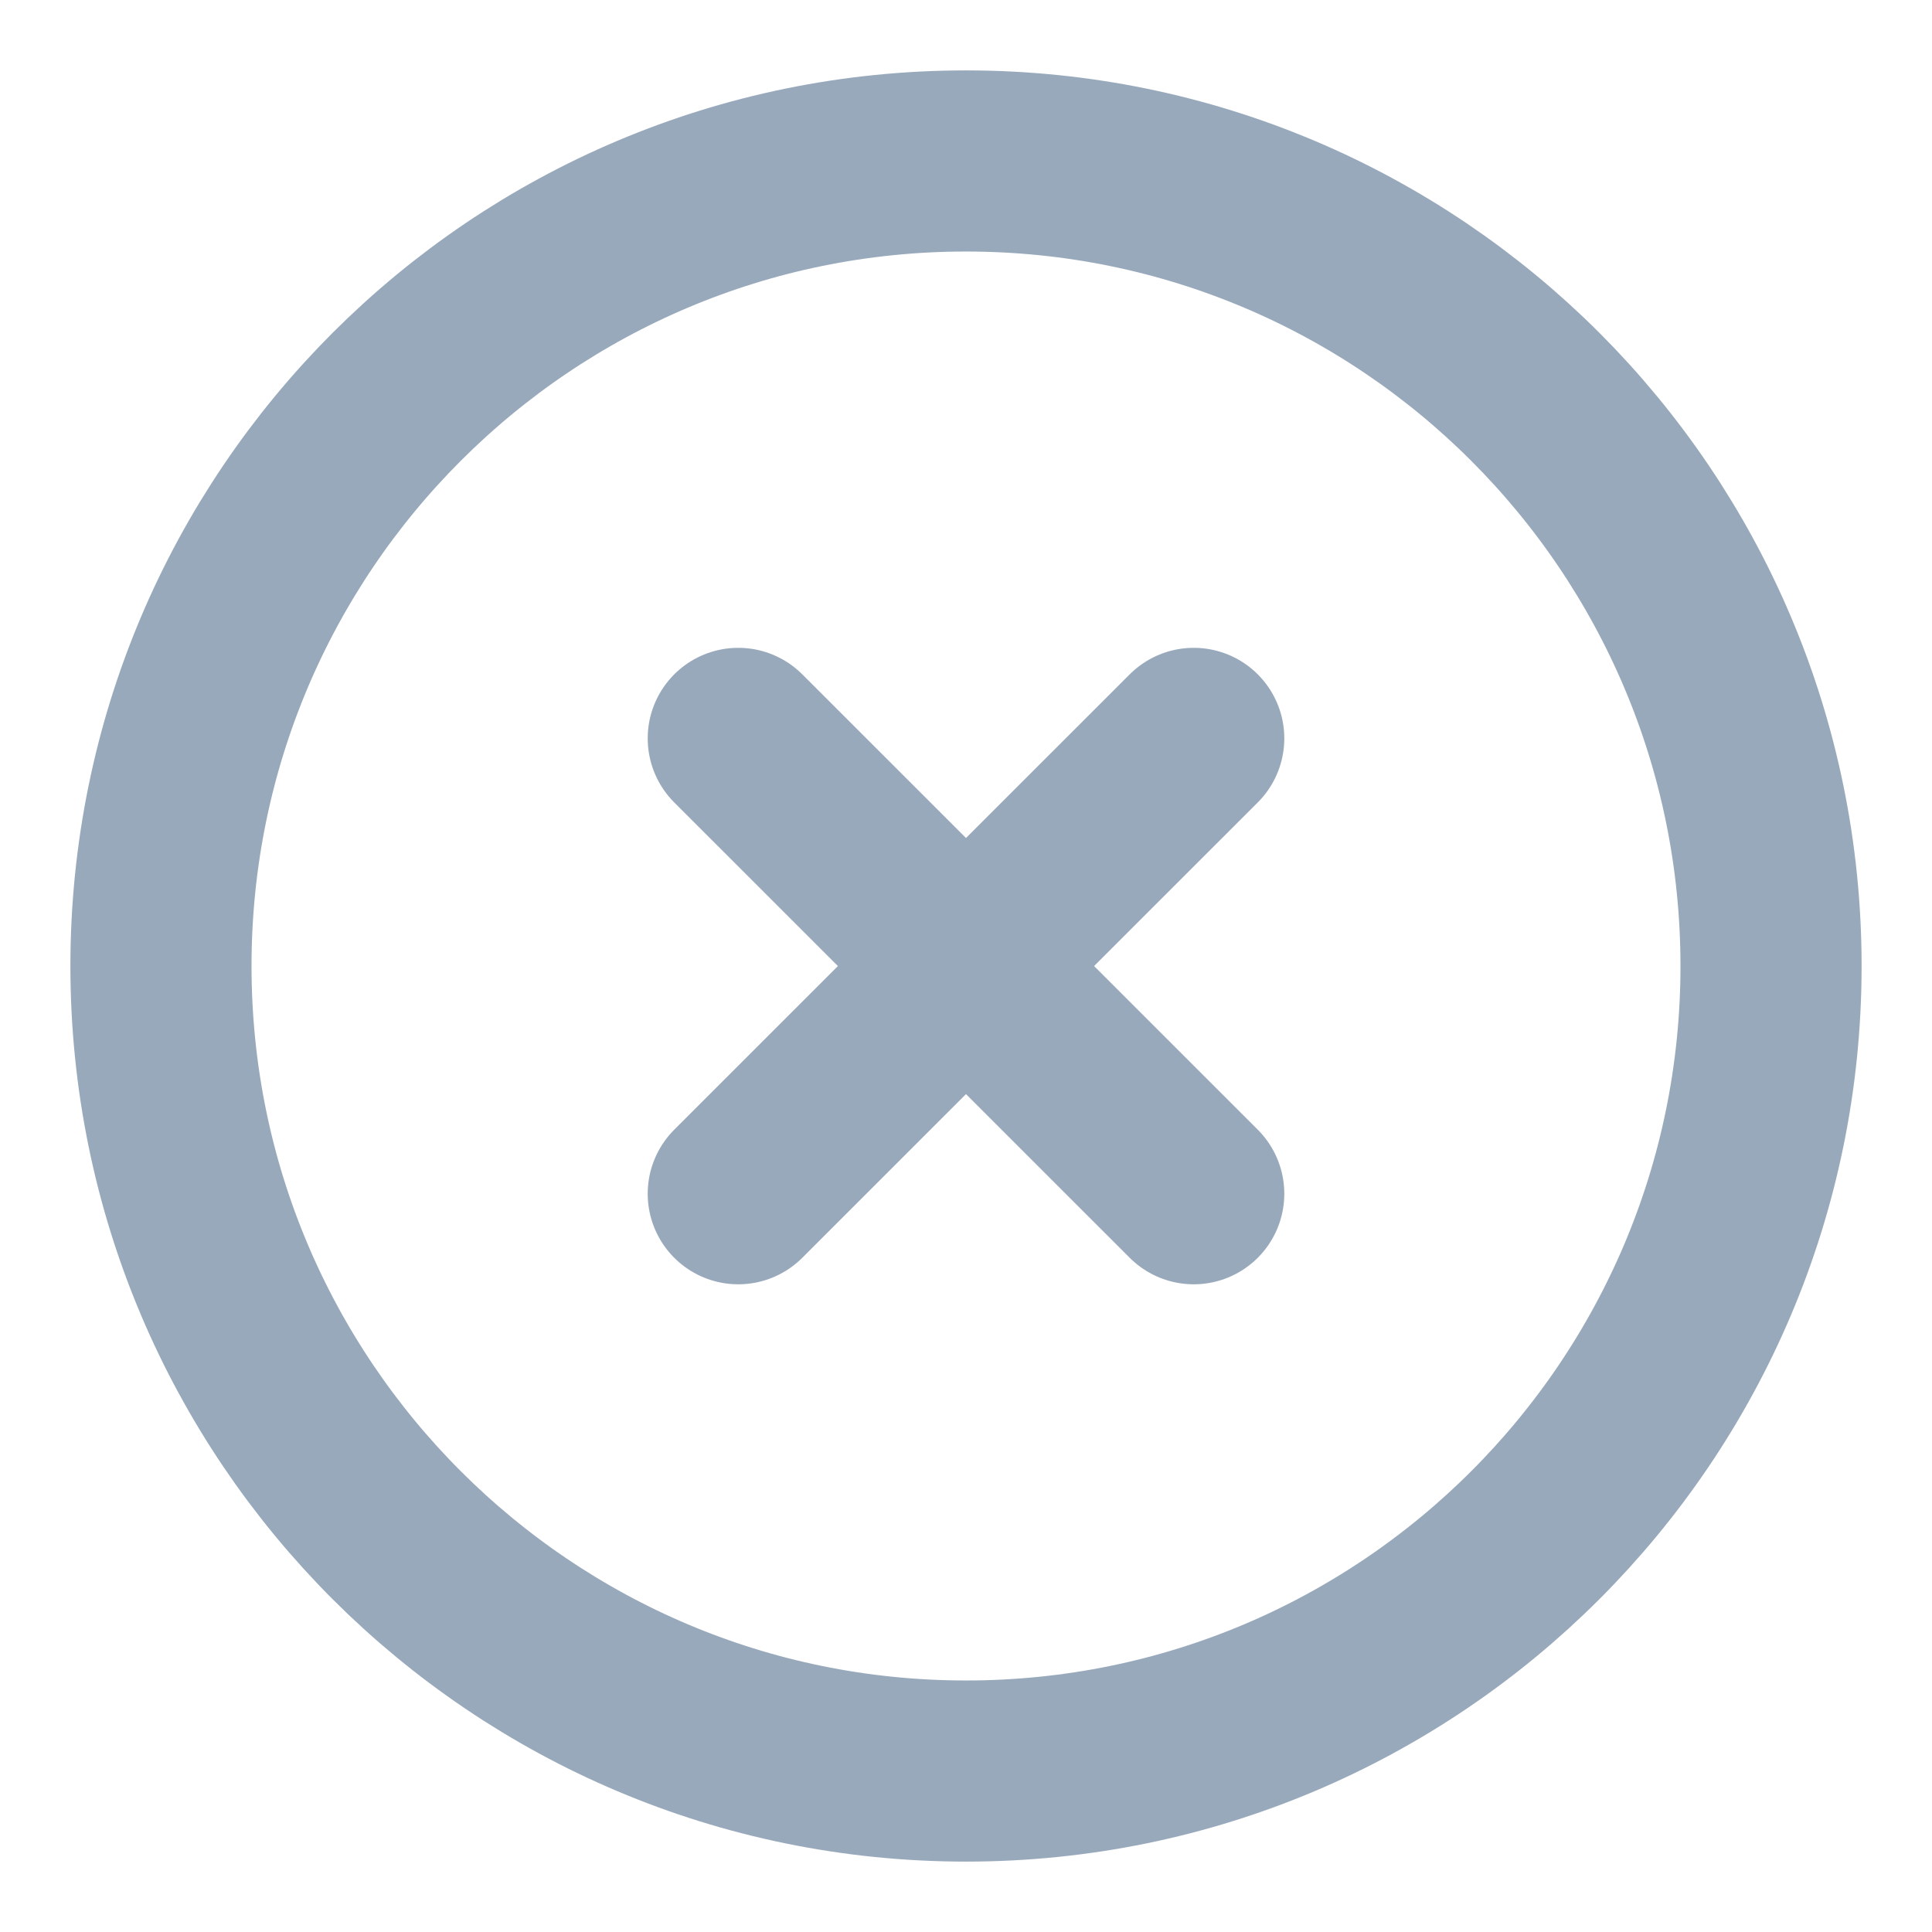 <svg width="16" height="16" viewBox="0 0 16 16" fill="none" xmlns="http://www.w3.org/2000/svg">
<g clip-path="url(#clip0_114_18847)">
<path d="M9.886 9.886L6.114 6.115M6.114 9.886L9.886 6.115M8 14.667C11.682 14.667 14.667 11.682 14.667 8C14.667 4.318 11.682 1.333 8 1.333C4.318 1.333 1.333 4.318 1.333 8C1.333 11.682 4.318 14.667 8 14.667Z" stroke="#98A9BC" stroke-width="1.5" stroke-linecap="round" stroke-linejoin="round"/>
</g>
<defs>
<clipPath id="clip0_114_18847">
<rect width="16" height="16" fill="white"/>
</clipPath>
</defs>
</svg>
